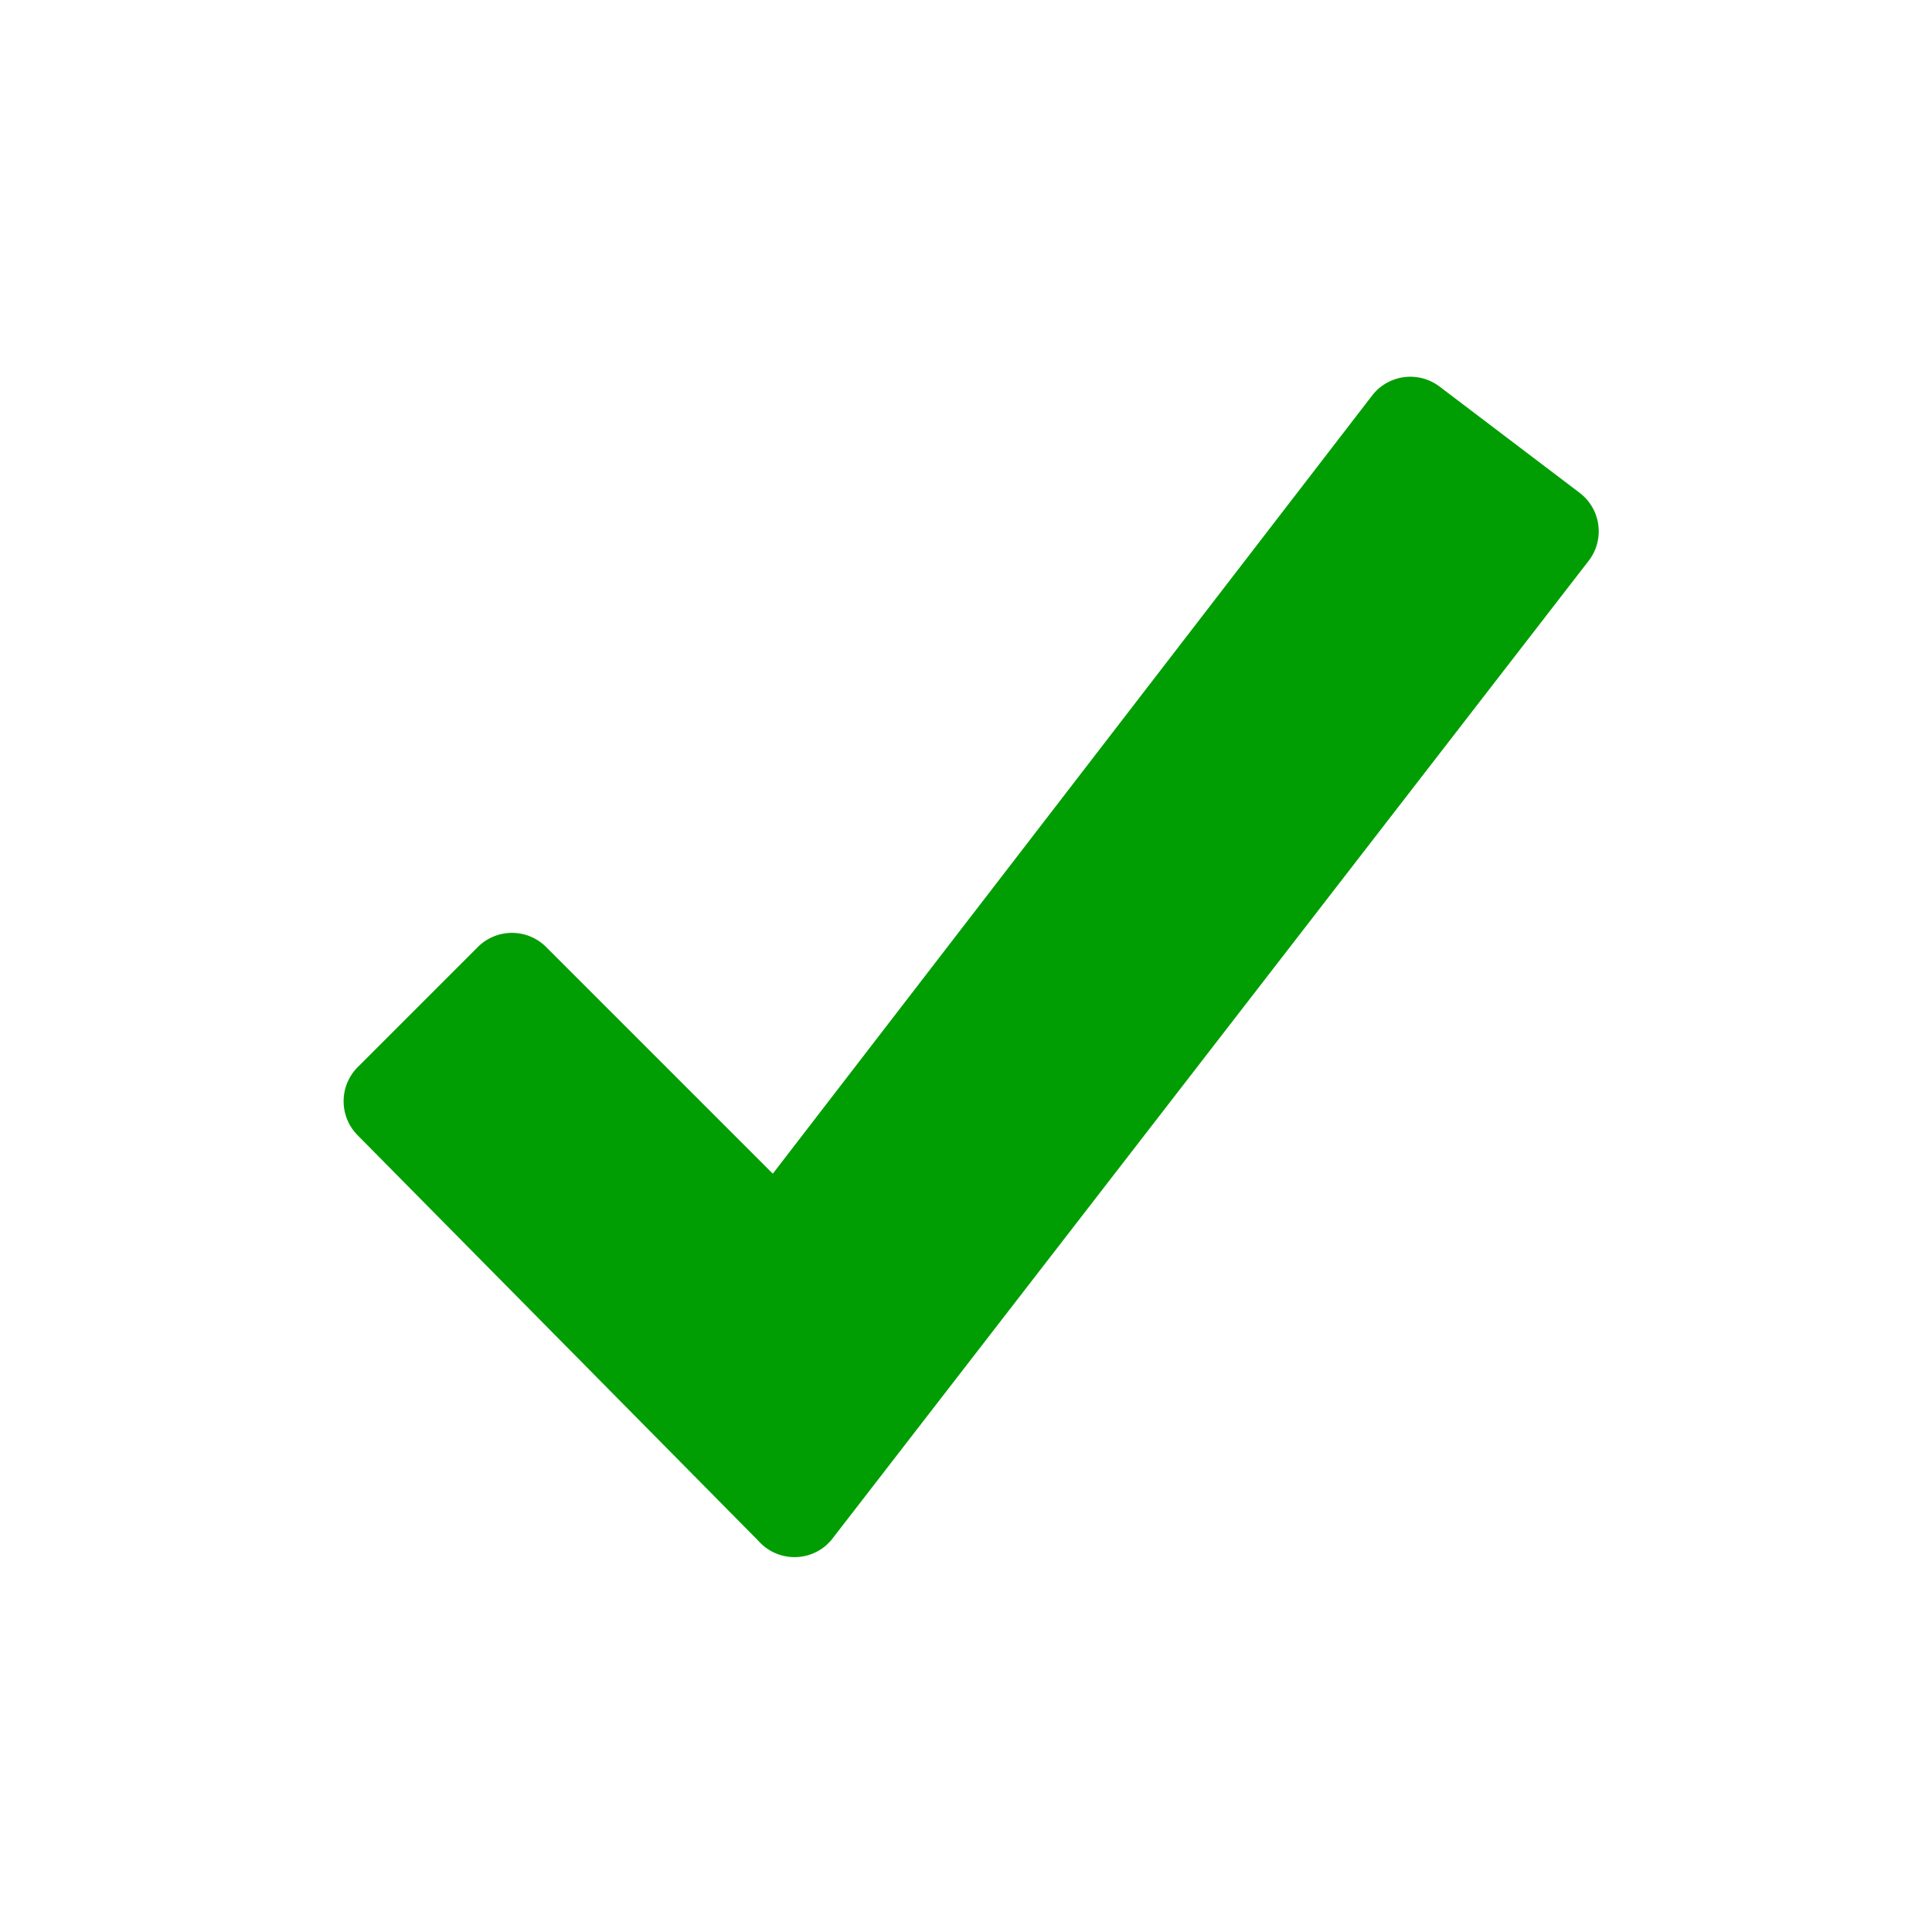 <svg id="Laag_1" data-name="Laag 1" xmlns="http://www.w3.org/2000/svg" viewBox="0 0 40 40"><title>valid</title><path d="M29.8,8a1,1,0,0,0-1.4.2L16,24.3l-4.7-4.7a1,1,0,0,0-1.4,0L7.4,22.1a1,1,0,0,0,0,1.4l8.3,8.4a1,1,0,0,0,1.41.09l.09-.09L32.9,11.6a1,1,0,0,0-.2-1.4Z" style="fill:#009e03"/></svg>